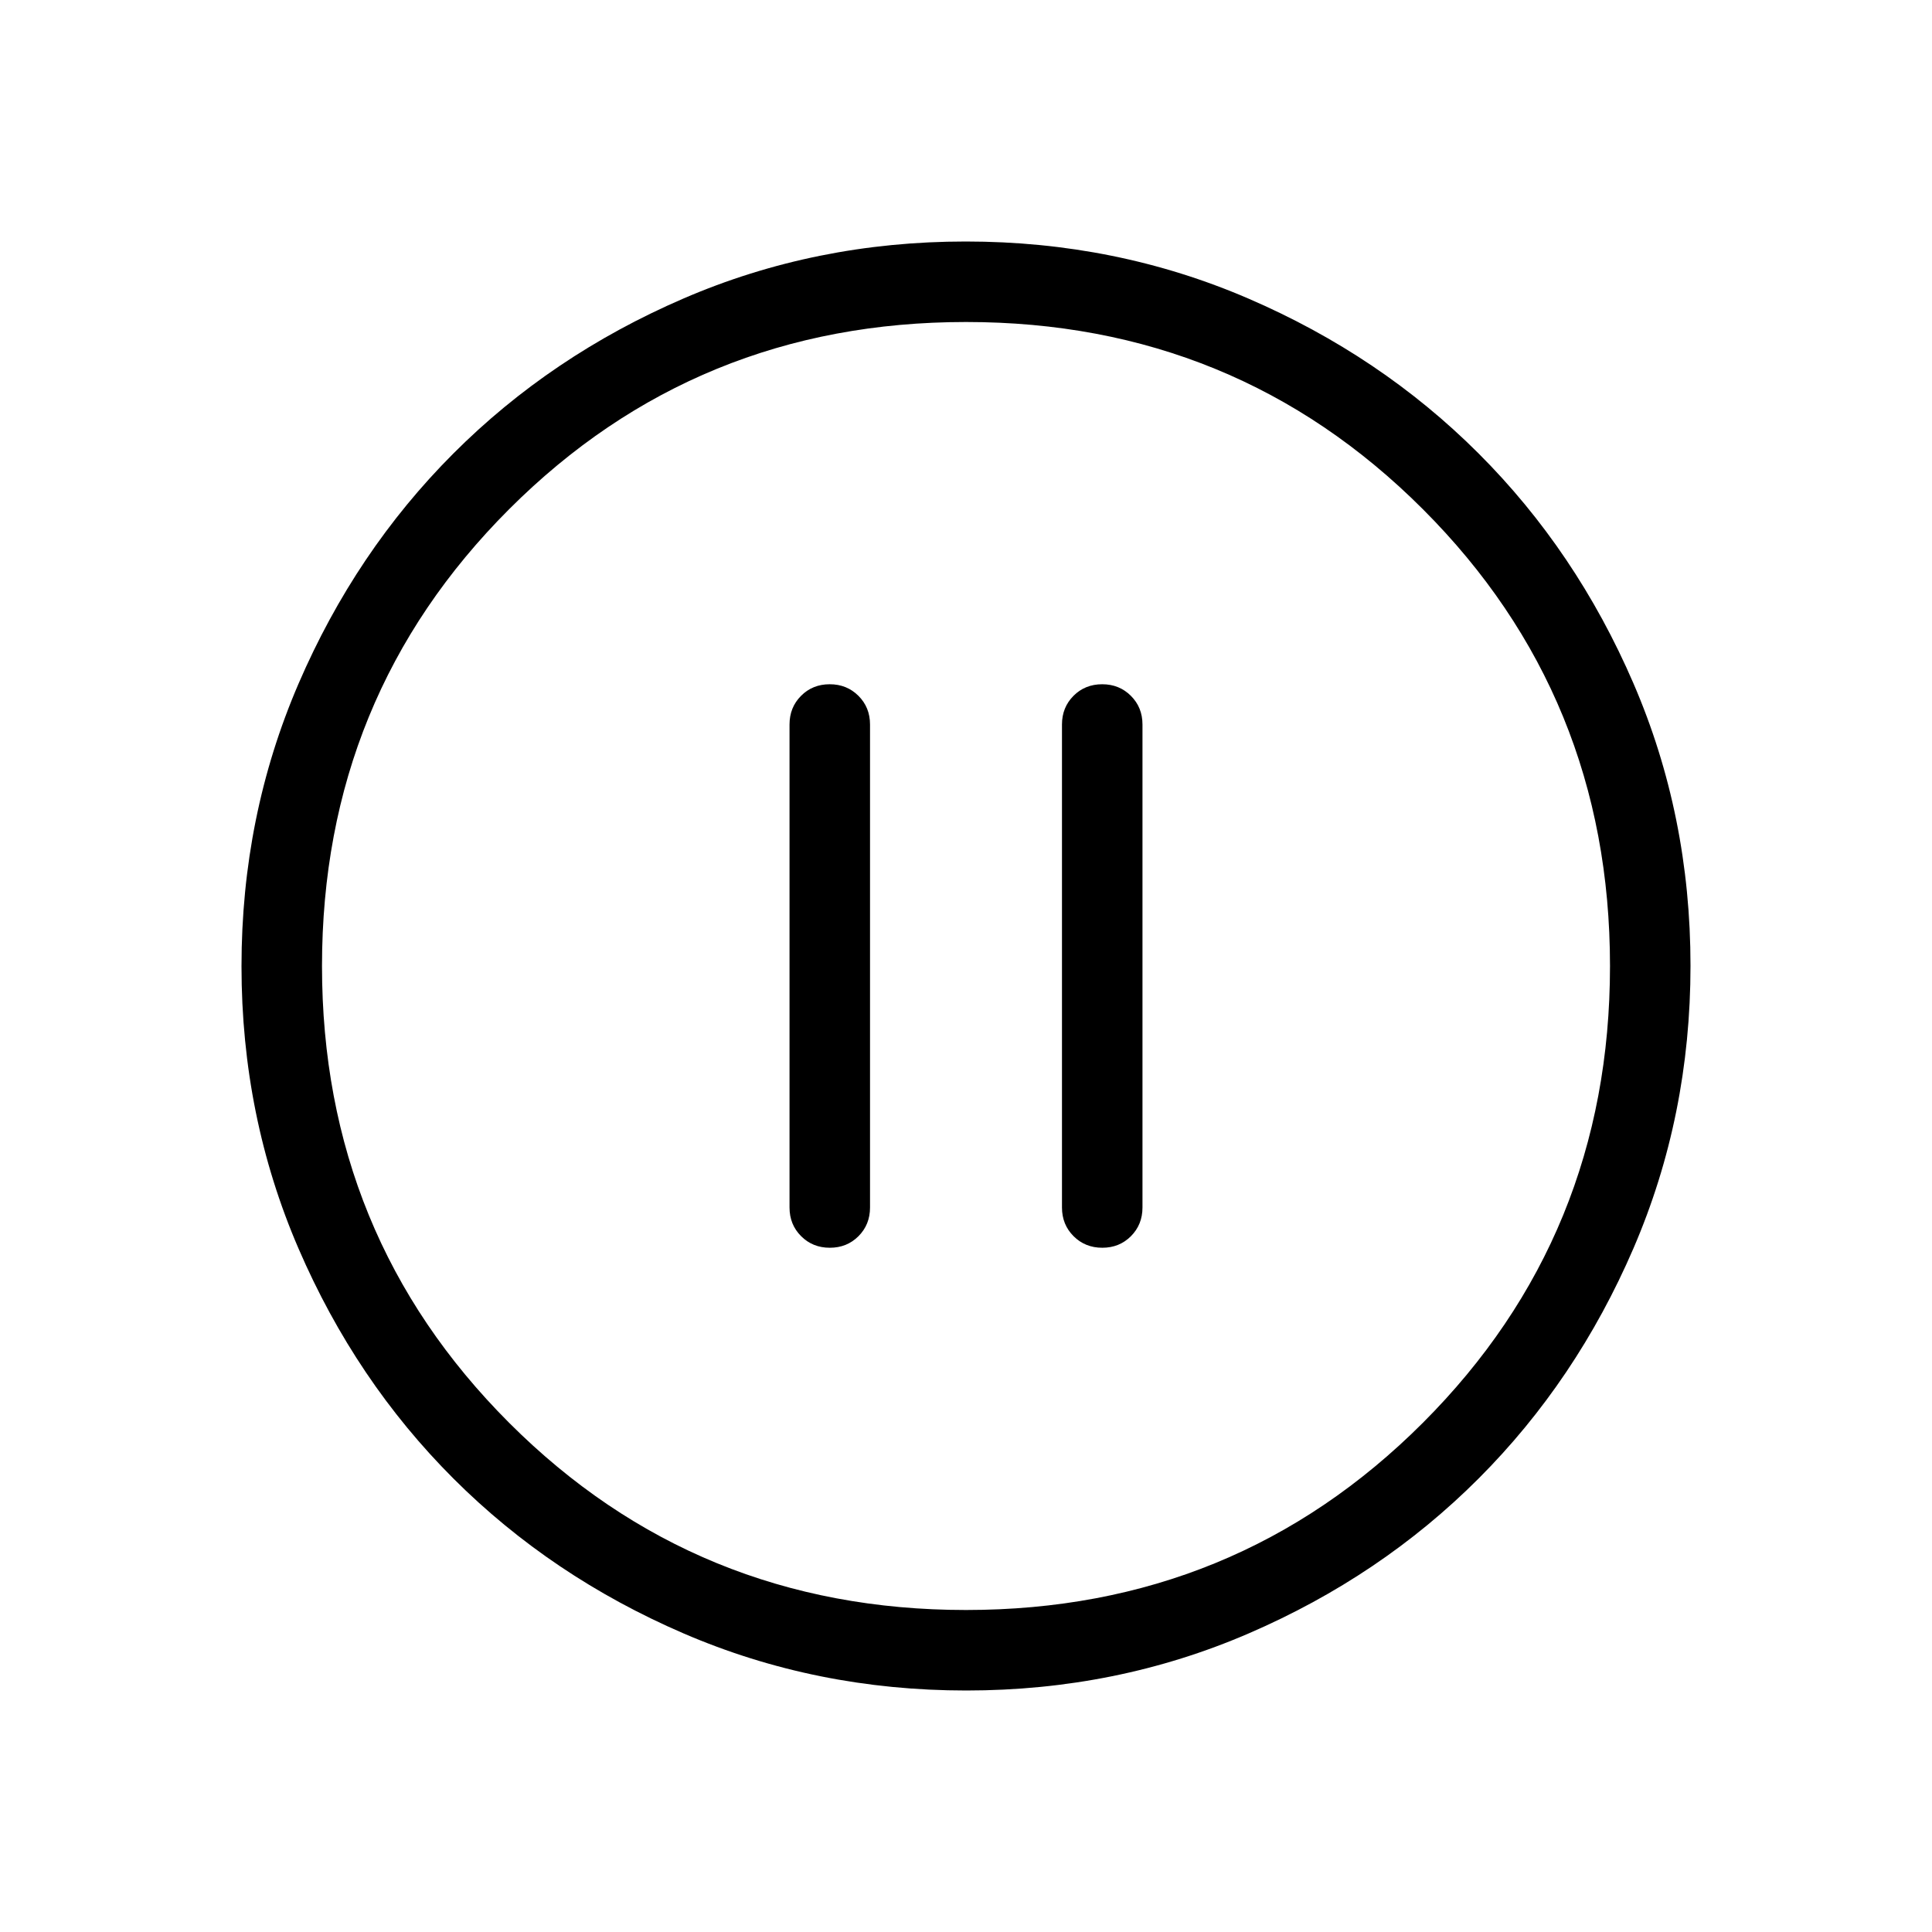 <svg xmlns="http://www.w3.org/2000/svg" height="24" viewBox="0 -960 960 960" width="24"><path d="M412.33-340q8.52 0 14.25-5.75t5.73-14.25v-240q0-8.5-5.76-14.25T412.28-620q-8.51 0-14.24 5.75T392.31-600v240q0 8.5 5.76 14.25 5.75 5.75 14.26 5.75Zm135.39 0q8.51 0 14.24-5.75t5.73-14.25v-240q0-8.5-5.76-14.25-5.75-5.75-14.26-5.75-8.52 0-14.25 5.75T527.69-600v240q0 8.5 5.76 14.25t14.27 5.75Zm-67.59 220q-74.67 0-140.41-28.34-65.73-28.34-114.36-76.92-48.63-48.58-76.99-114.26Q120-405.19 120-479.87q0-74.67 28.34-140.41 28.34-65.73 76.92-114.36 48.58-48.63 114.26-76.99Q405.19-840 479.87-840q74.67 0 140.41 28.34 65.73 28.34 114.36 76.92 48.63 48.58 76.99 114.26Q840-554.81 840-480.13q0 74.67-28.34 140.41-28.34 65.73-76.92 114.36-48.58 48.63-114.26 76.99Q554.81-120 480.13-120Zm-.13-40q134 0 227-93t93-227q0-134-93-227t-227-93q-134 0-227 93t-93 227q0 134 93 227t227 93Zm0-320Z"/></svg>